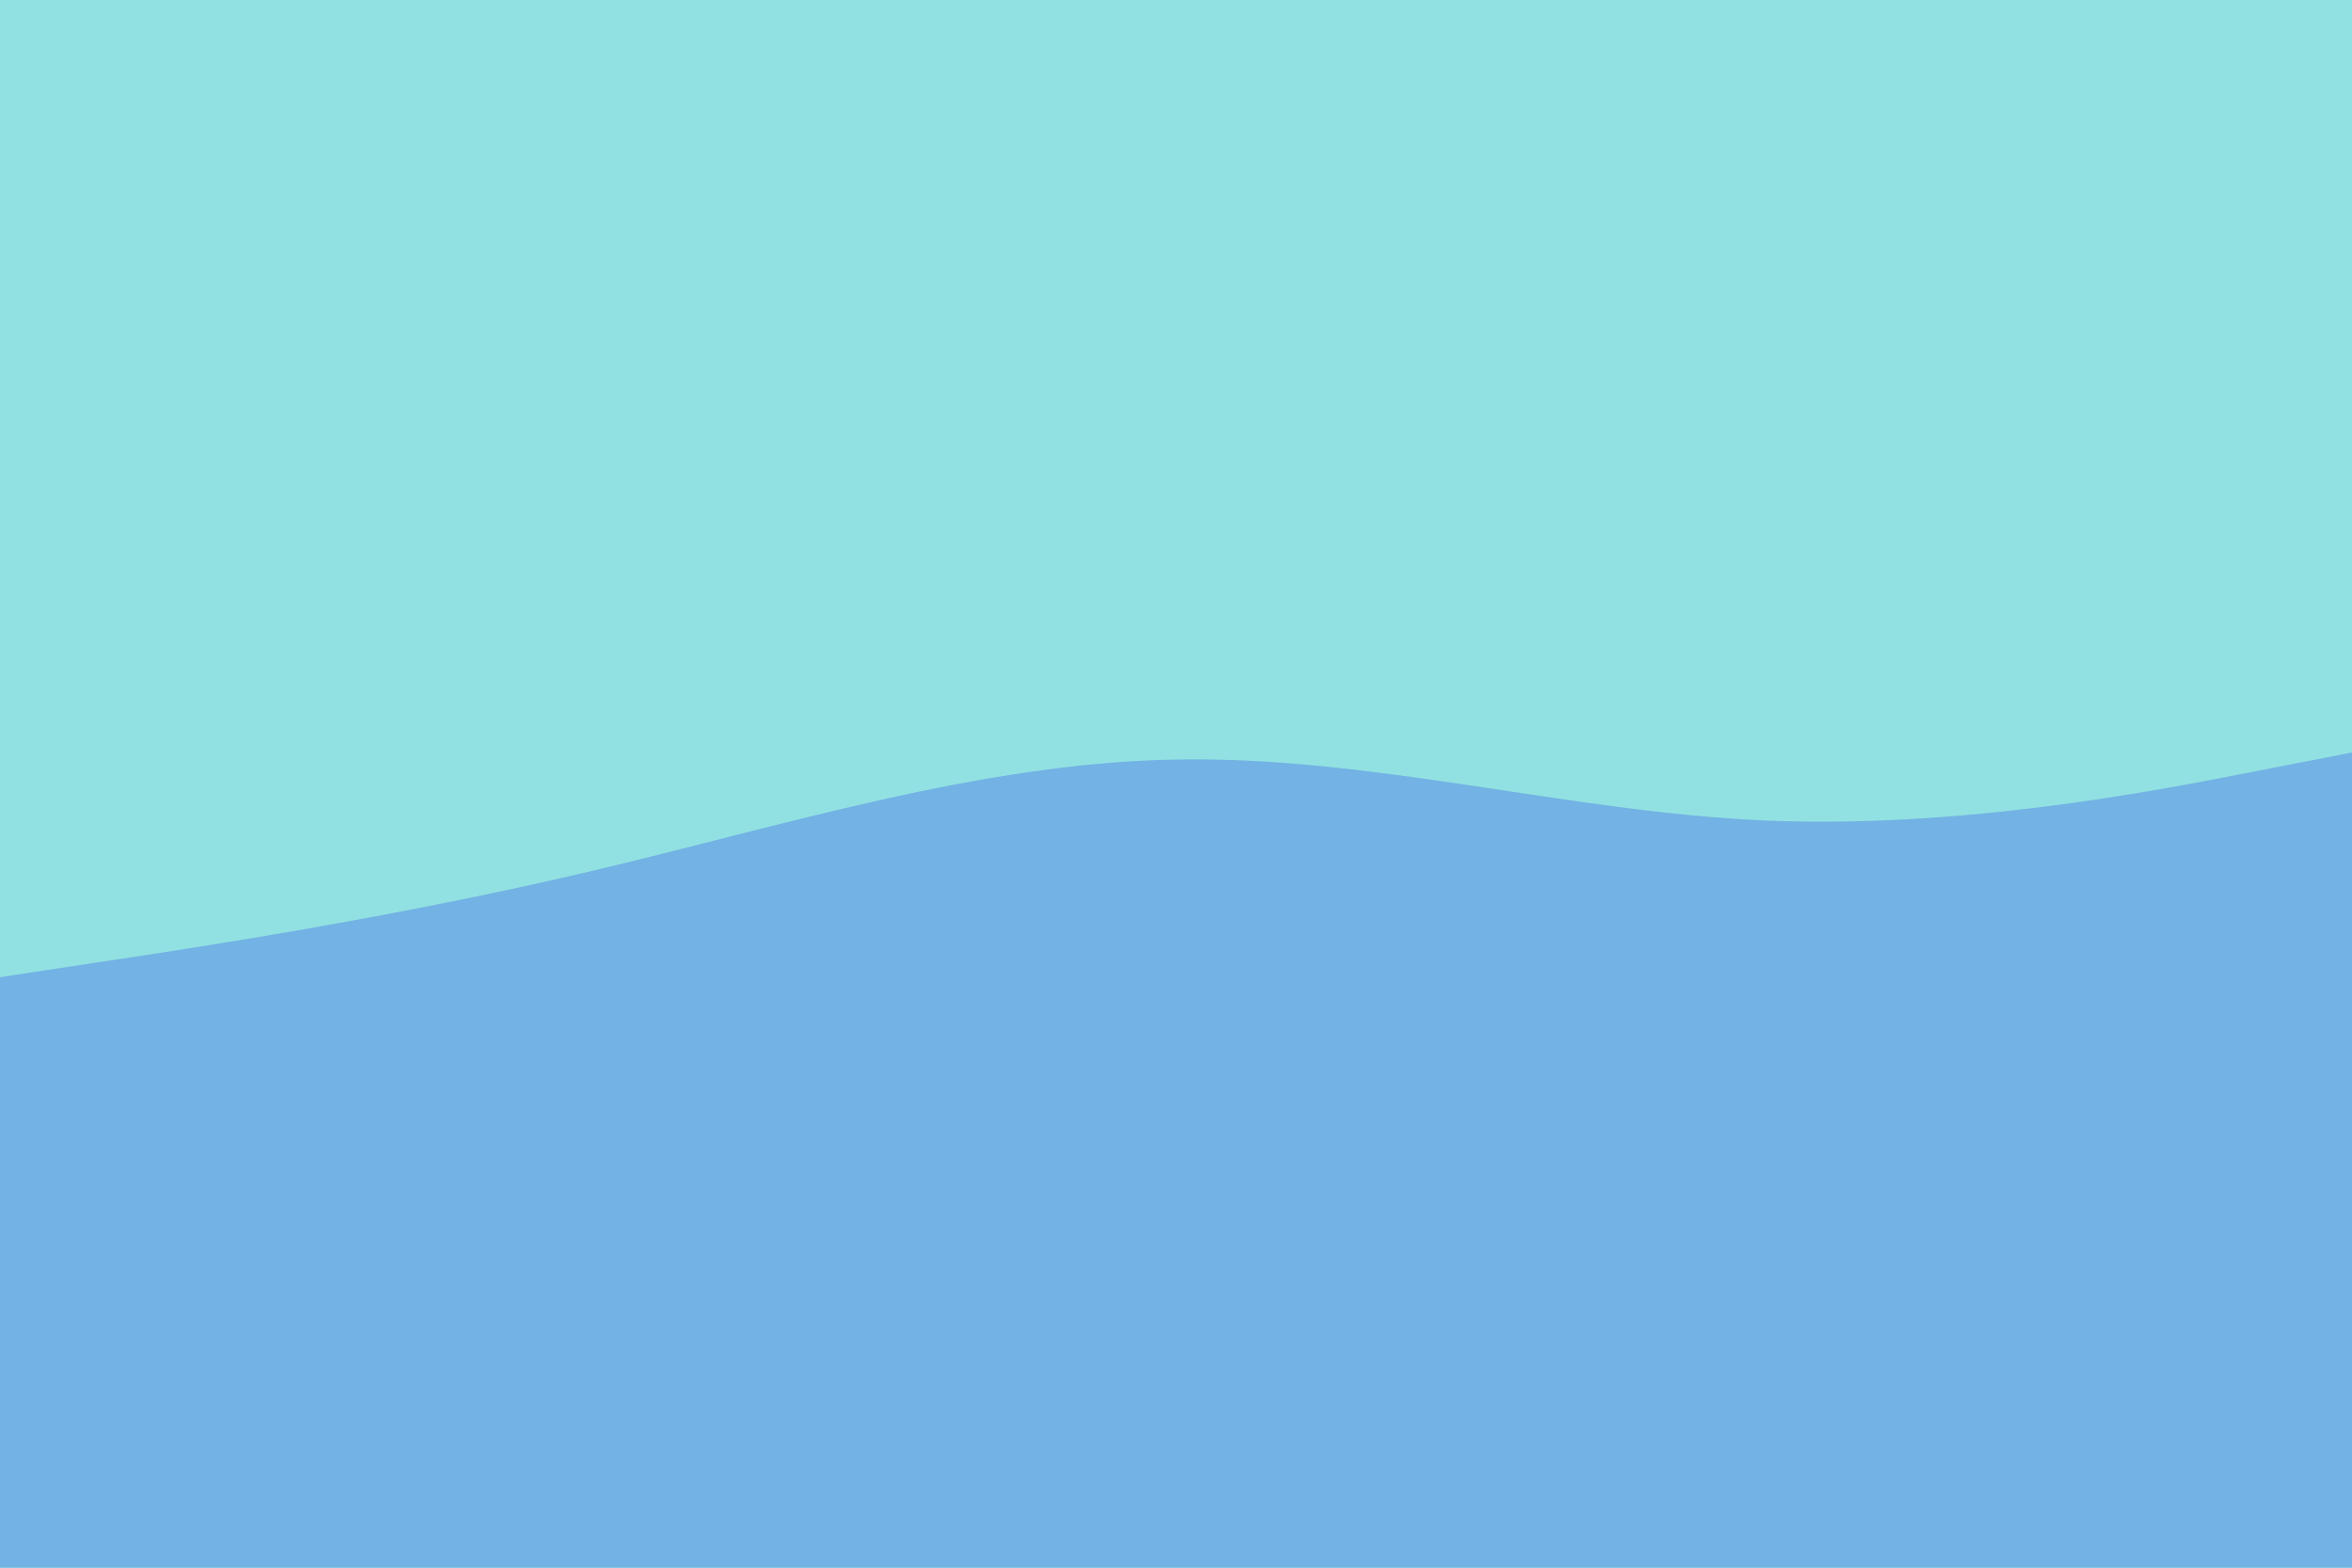 <svg id="visual" viewBox="0 0 900 600" width="900" height="600" xmlns="http://www.w3.org/2000/svg" xmlns:xlink="http://www.w3.org/1999/xlink" version="1.1"><rect x="0" y="0" width="900" height="600" fill="#92E1E2"></rect><path d="M0 374L37.5 368.3C75 362.7 150 351.3 225 333.7C300 316 375 292 450 290.7C525 289.3 600 310.7 675 314C750 317.3 825 302.7 862.5 295.3L900 288L900 601L862.5 601C825 601 750 601 675 601C600 601 525 601 450 601C375 601 300 601 225 601C150 601 75 601 37.5 601L0 601Z" fill="#72B2E4" stroke-linecap="round" stroke-linejoin="miter"></path></svg>